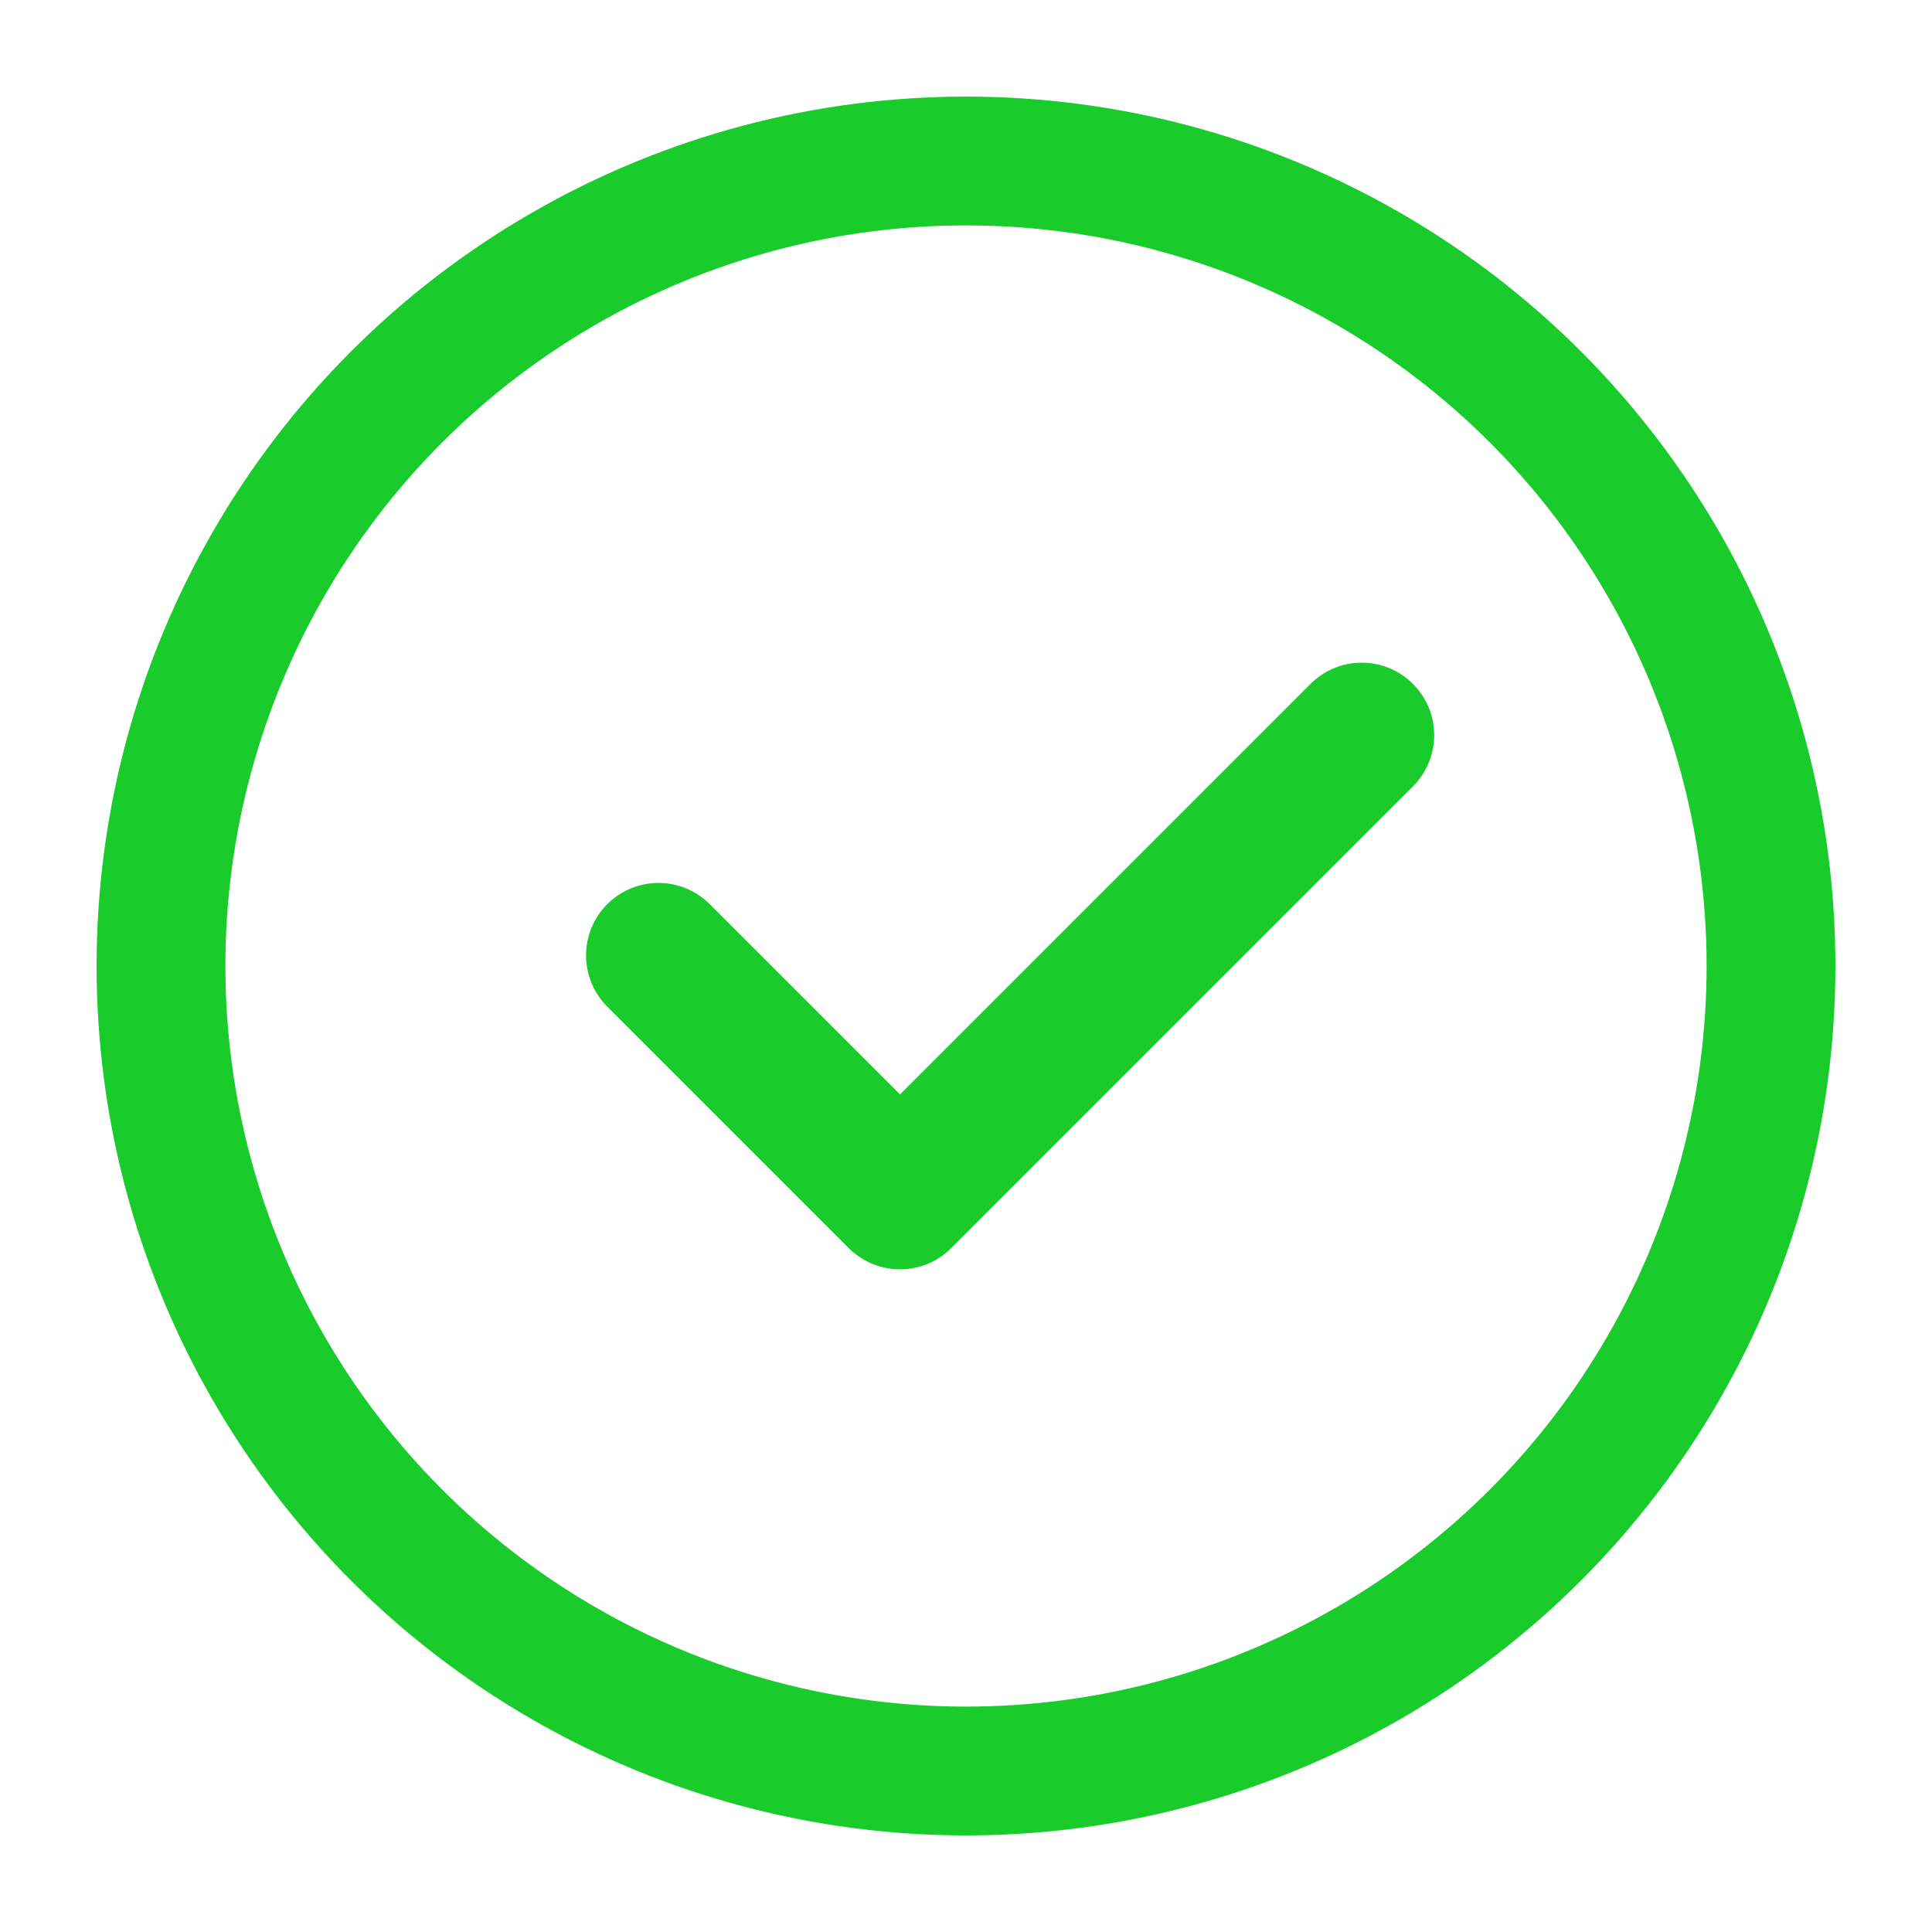<svg width="24" height="24" viewBox="0 0 24 24" fill="none" xmlns="http://www.w3.org/2000/svg">
<path d="M16.916 9.132L11.18 14.868L8.18 11.868" stroke="#19CB2B" stroke-width="1.8" stroke-linecap="round" stroke-linejoin="round"/>
<circle cx="12" cy="12" r="10" stroke="#19CB2B" stroke-width="1.6"/>
</svg>
